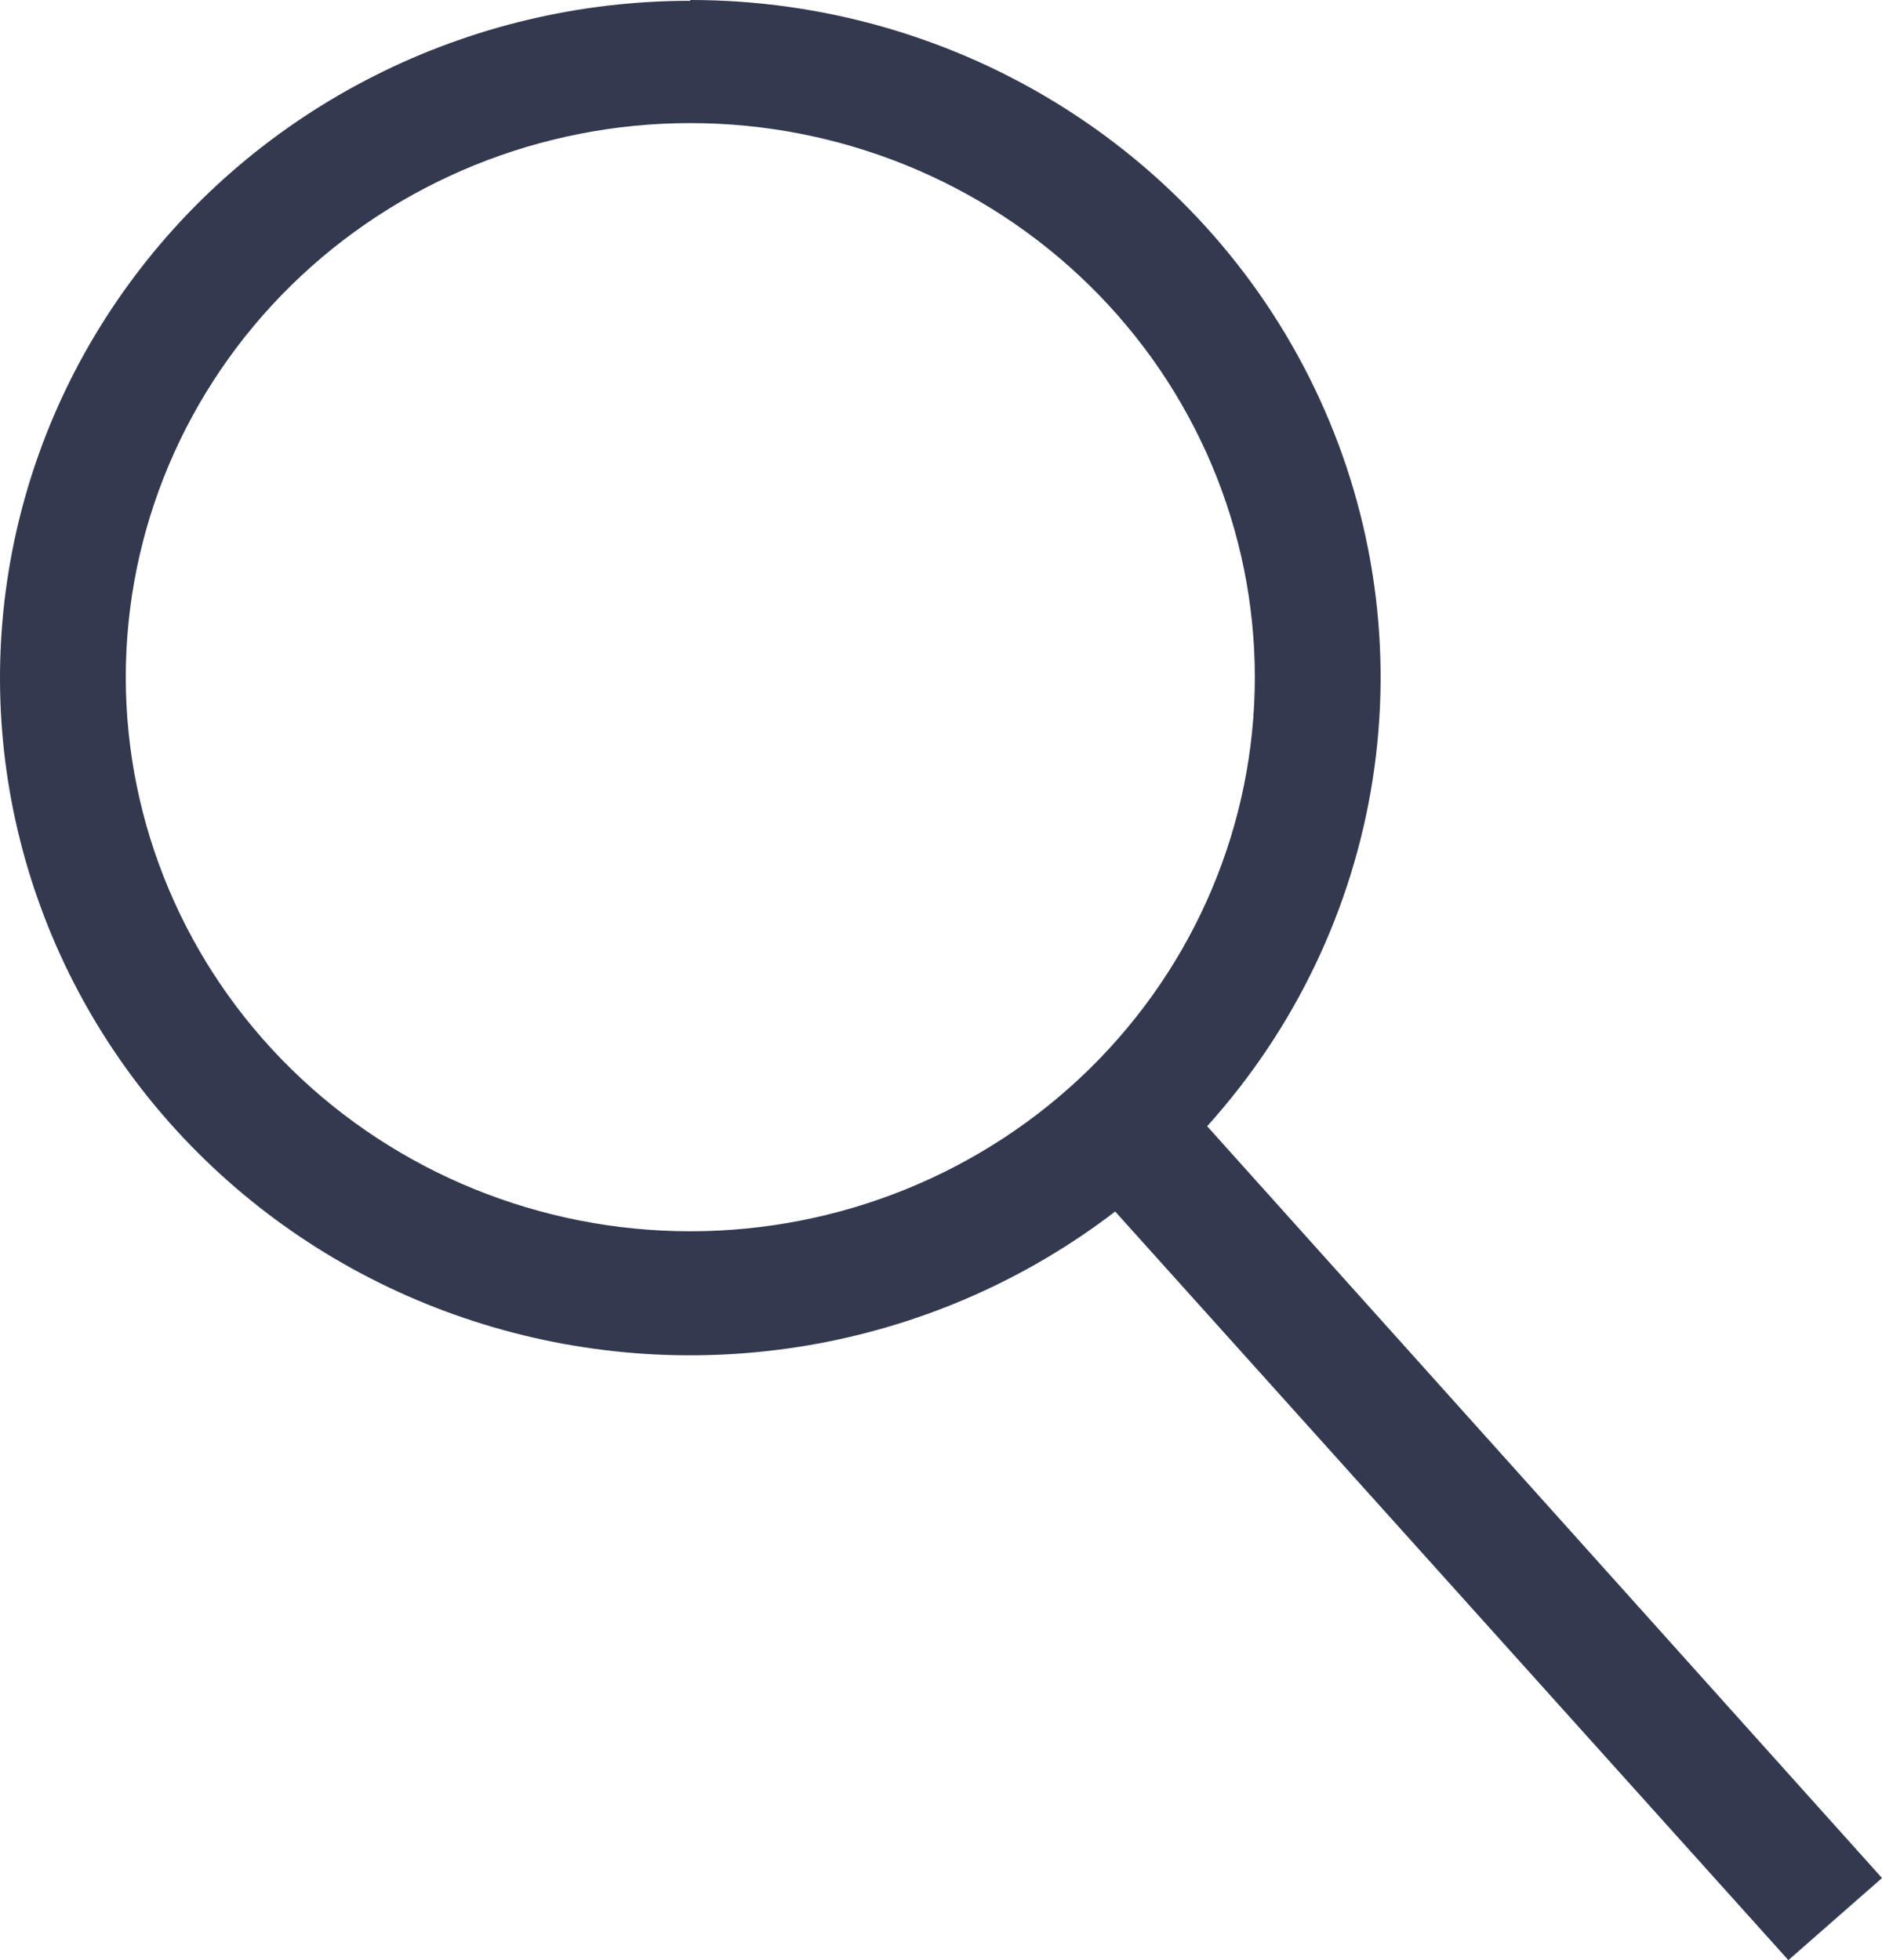 <svg width="24" height="25" viewBox="0 0 24 25" fill="none" xmlns="http://www.w3.org/2000/svg">
<path d="M8.803 1.07343e-06C10.498 -0.001 12.158 0.479 13.581 1.382C15.005 2.285 16.133 3.573 16.829 5.09C17.526 6.607 17.761 8.289 17.506 9.935C17.251 11.58 16.518 13.118 15.394 14.364L24 23.953L22.806 25L14.221 15.452C13.116 16.3 11.822 16.877 10.444 17.134C9.067 17.391 7.647 17.322 6.303 16.931C4.958 16.541 3.729 15.841 2.716 14.889C1.703 13.938 0.936 12.762 0.48 11.461C0.023 10.16 -0.11 8.771 0.091 7.409C0.292 6.046 0.822 4.751 1.637 3.631C2.451 2.511 3.526 1.598 4.773 0.968C6.019 0.338 7.401 0.01 8.803 0.01V1.07343e-06ZM8.803 15.704C10.712 15.704 12.543 14.959 13.893 13.634C15.243 12.309 16.002 10.511 16.002 8.637C16.002 6.763 15.243 4.965 13.893 3.64C12.543 2.315 10.712 1.57 8.803 1.57C6.894 1.57 5.063 2.315 3.713 3.64C2.363 4.965 1.604 6.763 1.604 8.637C1.604 10.511 2.363 12.309 3.713 13.634C5.063 14.959 6.894 15.704 8.803 15.704Z" fill="#33394F"/>
</svg>
